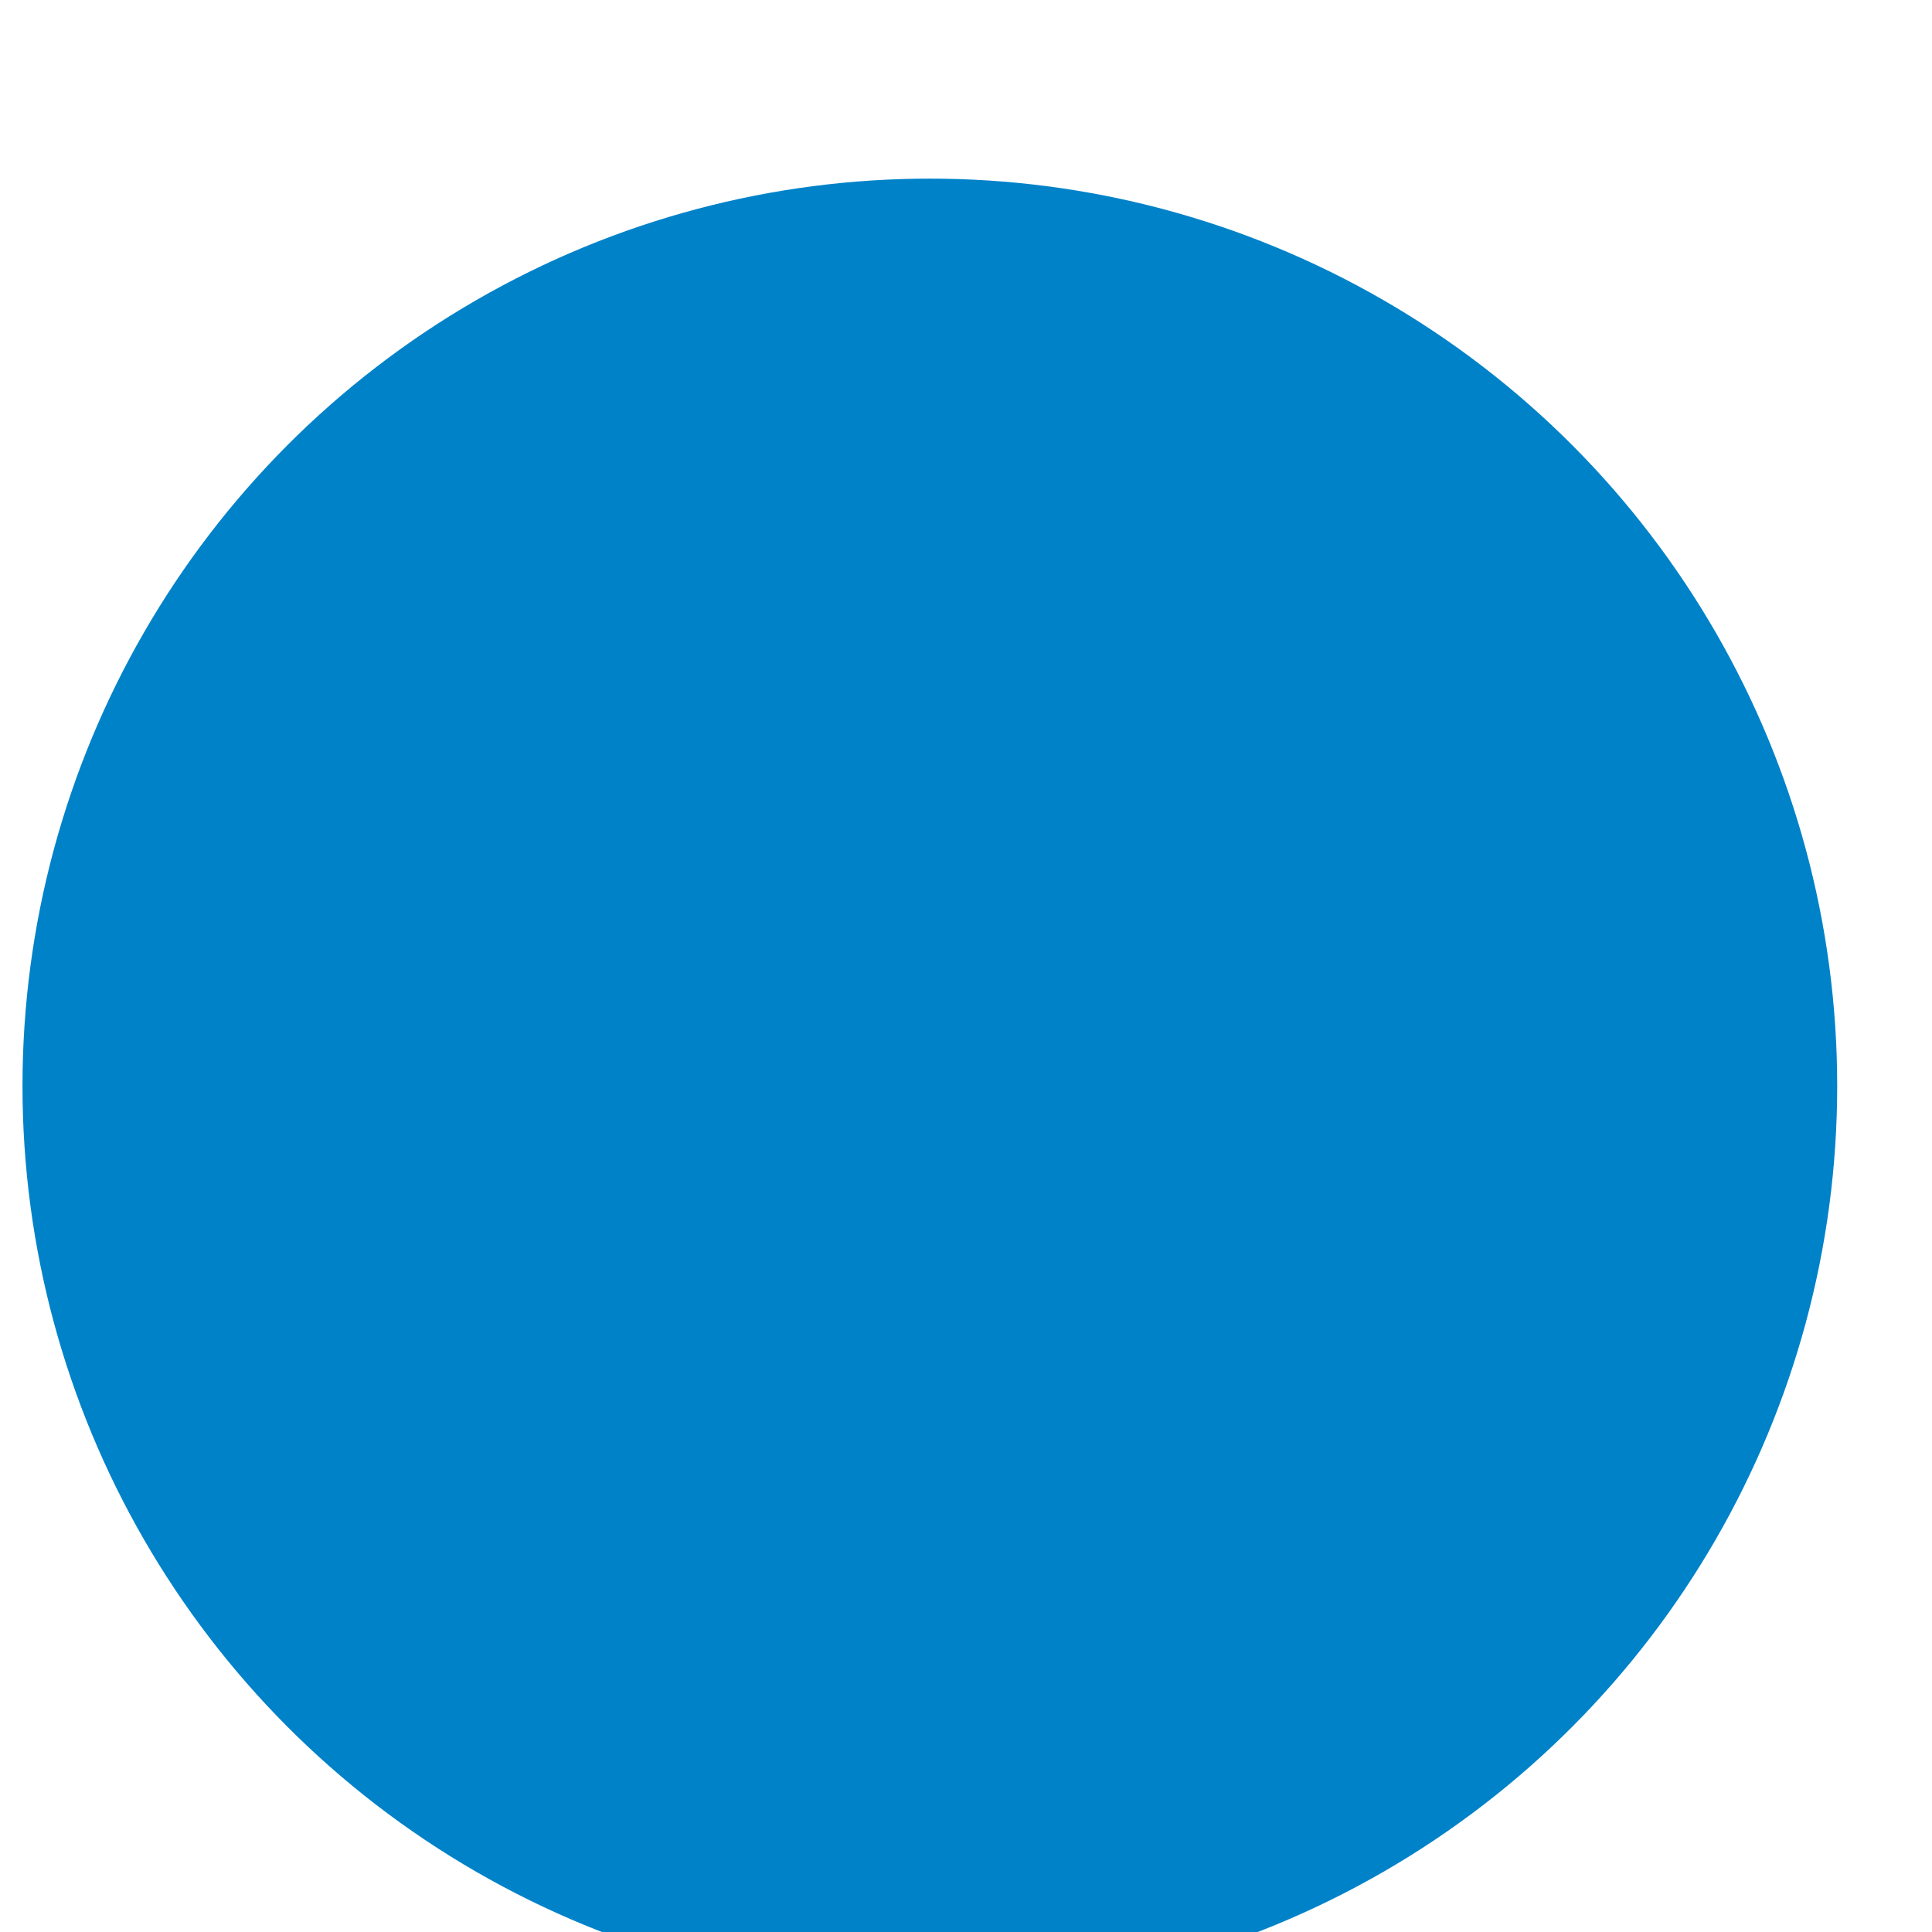 <svg xmlns="http://www.w3.org/2000/svg" width="16" height="16" viewBox="0 0 16 16"><circle cx="925.714" cy="-3074.495" r="1502.857" fill="#0082c9" fill-rule="evenodd" font-family="DejaVu Sans" font-size="2474.955" font-weight="400" letter-spacing="0" transform="translate(3.072 24.366) scale(.005)" word-spacing="0" style="line-height:125%;-inkscape-font-specification:'DejaVu Sans, Normal';text-align:start"/></svg>